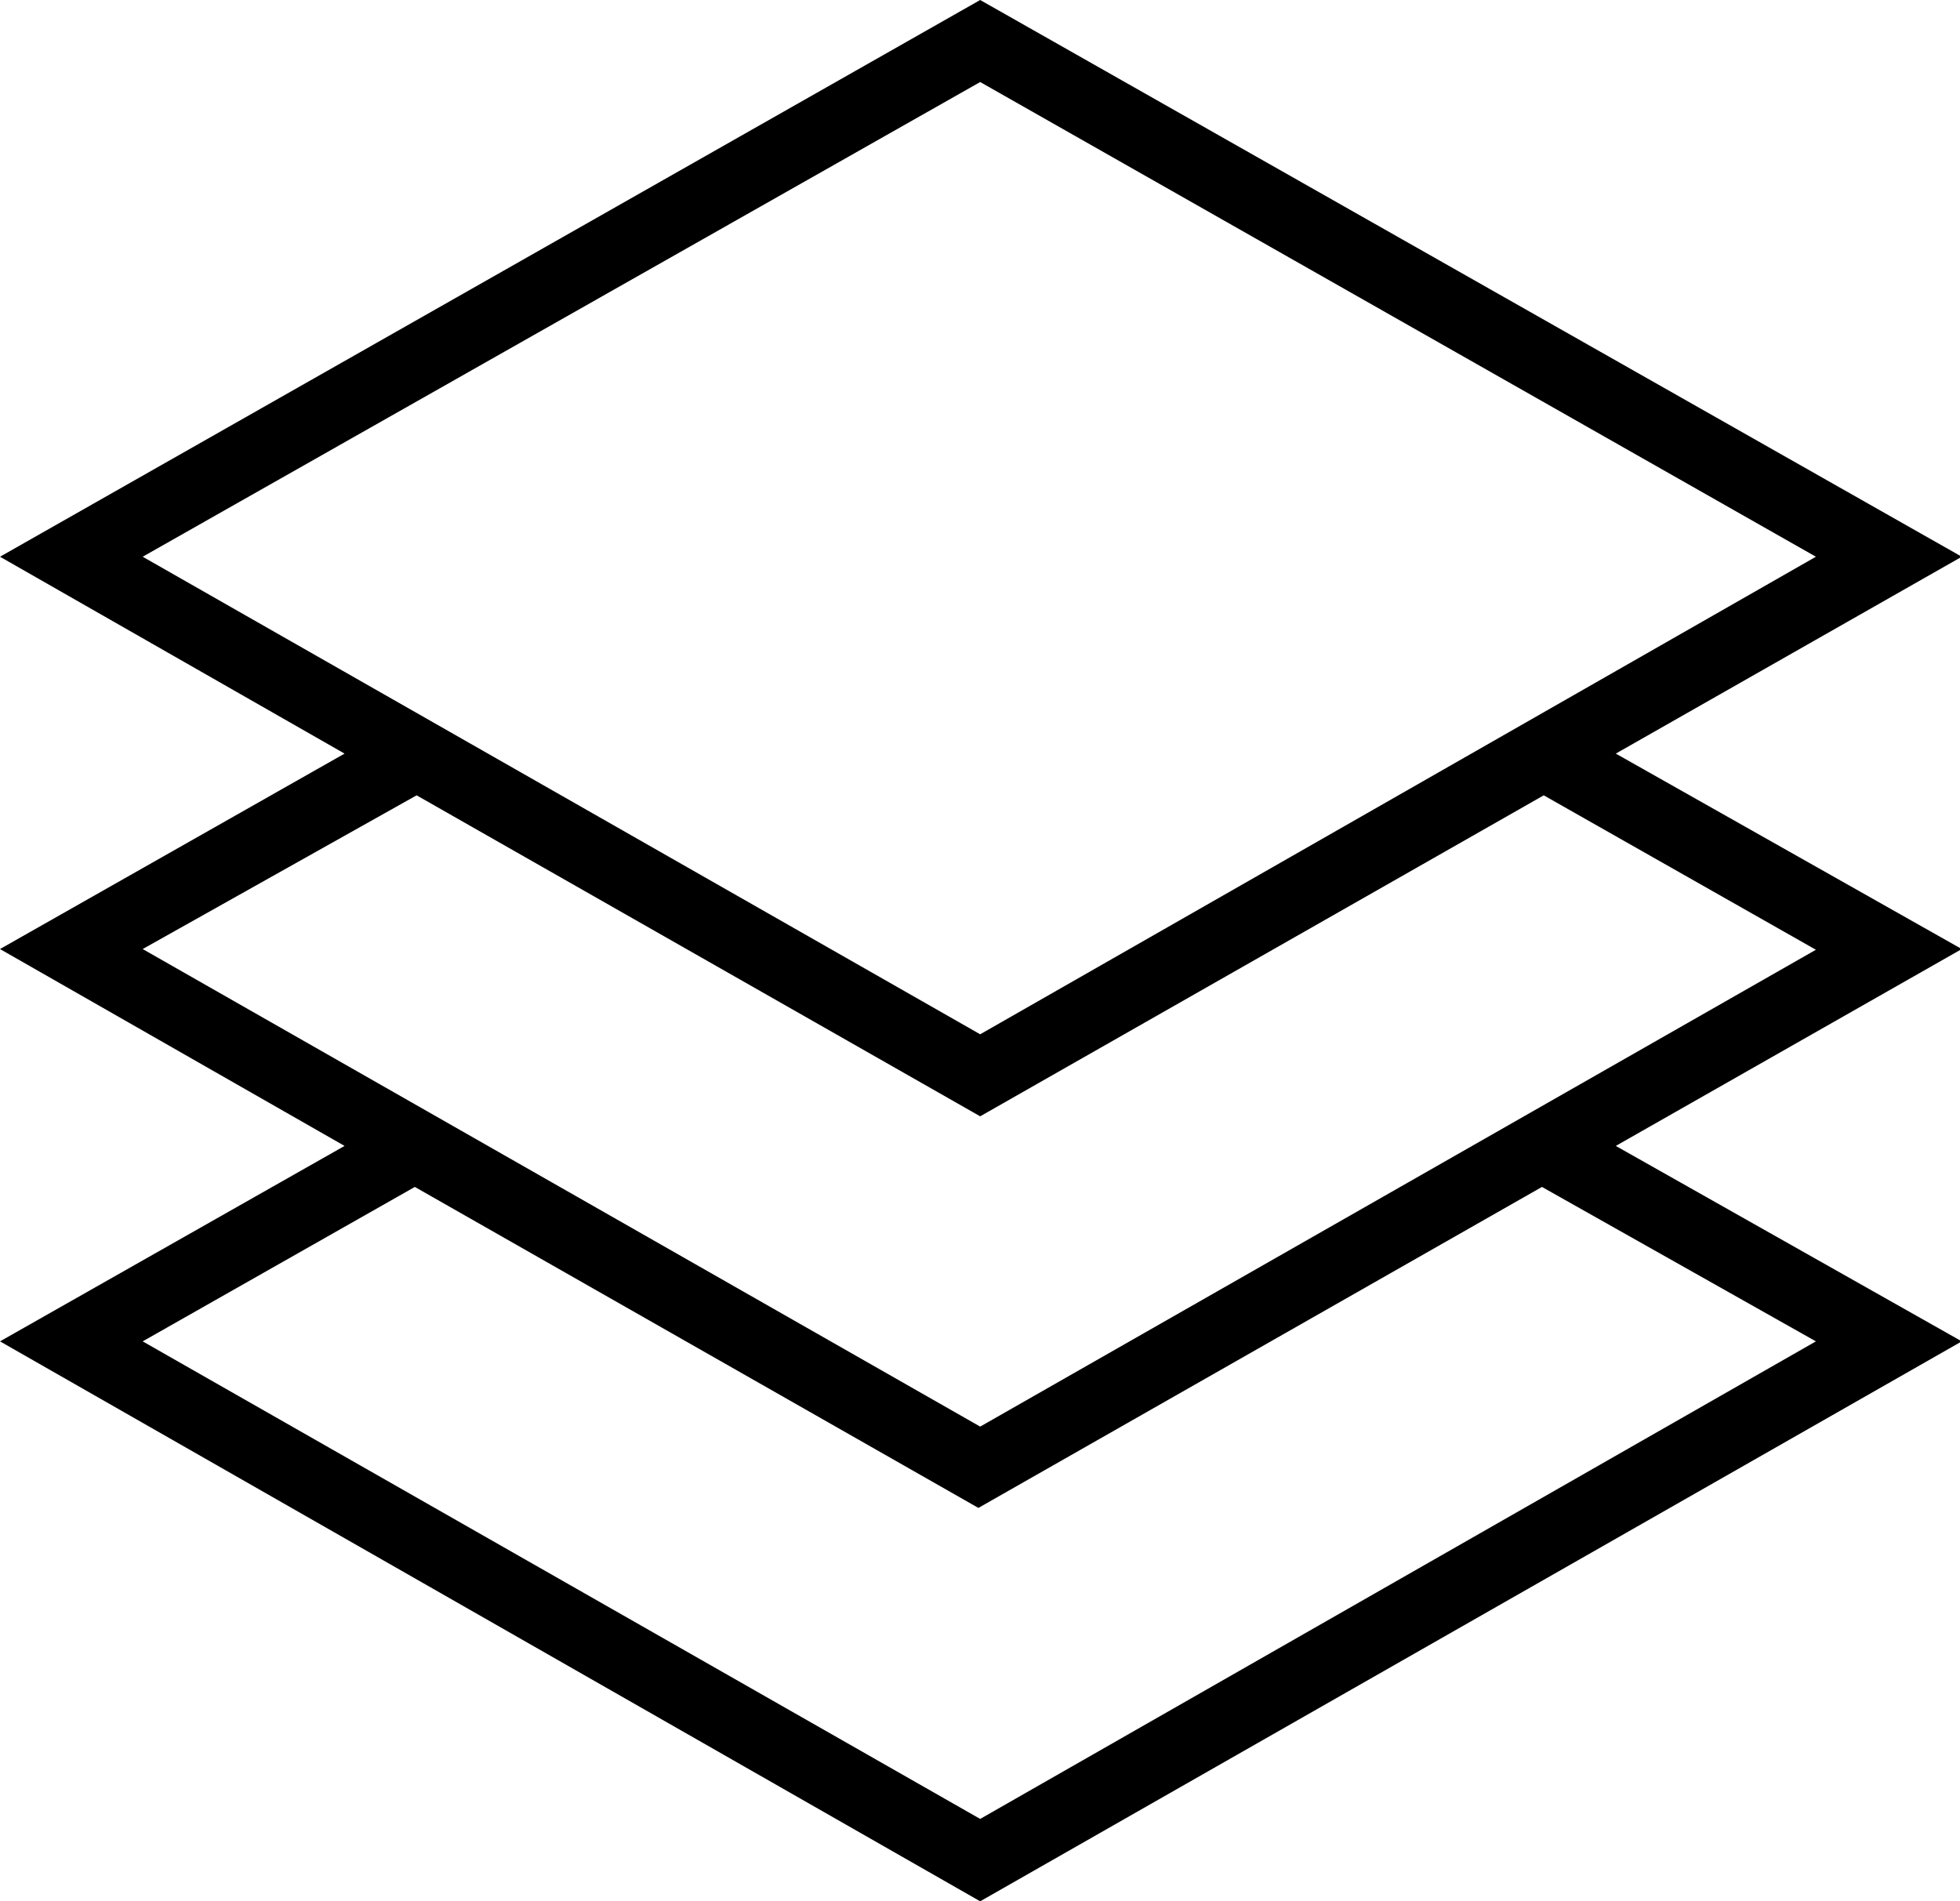 <svg id="layers" xmlns="http://www.w3.org/2000/svg" viewBox="0 0 54.95 53.3">
  <title>layers</title>
  <path id="layers-body" d="M45.3,21.95,55,16.43,27.48.82,0,16.43l9.66,5.52L0,27.43l9.66,5.52L0,38.43l27.48,15.7L55,38.43,45.3,32.95,55,27.43ZM27.48,3.12,50.91,16.43,27.48,29.82,4,16.43Zm-15.8,20,15.8,9,15.8-9,7.63,4.33L27.48,40.82,4,27.43ZM50.91,38.43,27.48,51.82,4,38.43l7.63-4.33,15.8,9,15.8-9Z" transform="translate(0 -0.82)"/>
</svg>
